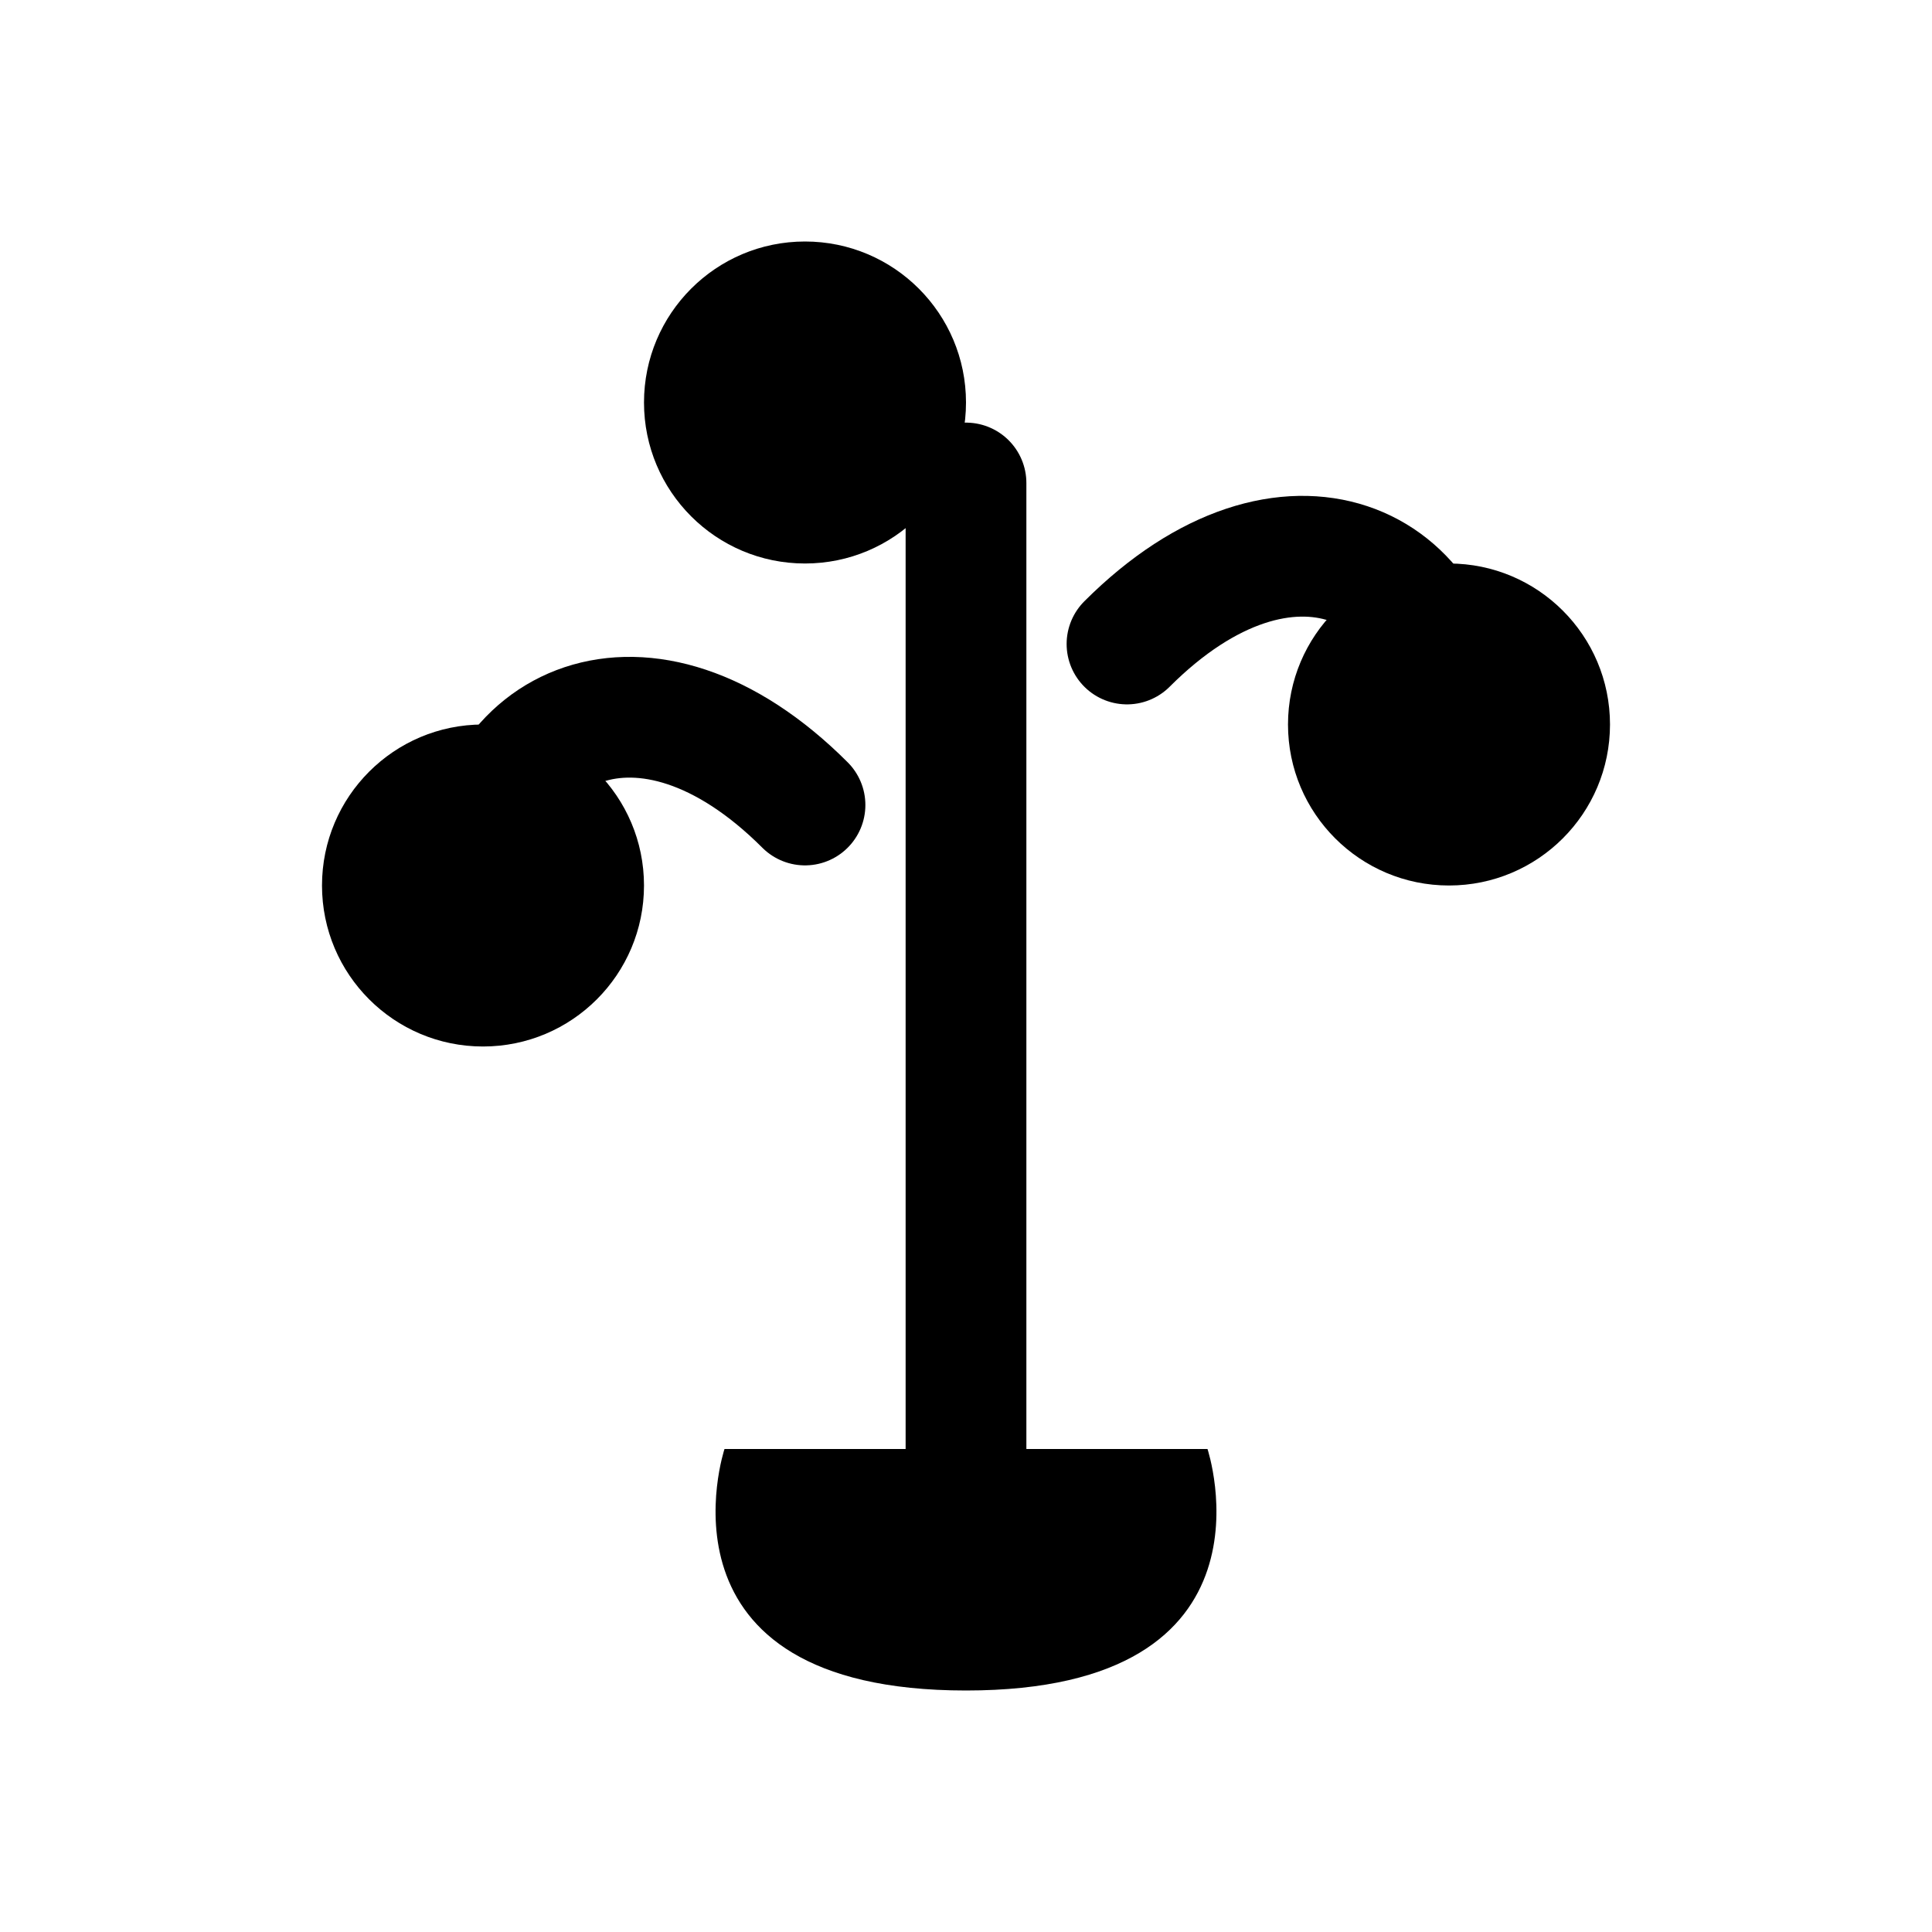 <svg xmlns="http://www.w3.org/2000/svg" viewBox="0 0 24 24">
    <!-- Plant stems -->
    <path d="M12 6C12 6 12 14 12 18" stroke="currentColor" stroke-width="1.5" stroke-linecap="round" fill="none"/>
    <path d="M10 10C8 8 6 9 6 11" stroke="currentColor" stroke-width="1.5" stroke-linecap="round" fill="none"/>
    <path d="M14 8C16 6 18 7 18 9" stroke="currentColor" stroke-width="1.5" stroke-linecap="round" fill="none"/>

    <!-- Leaves -->
    <circle cx="6" cy="11" r="2" fill="currentColor"/>
    <circle cx="18" cy="9" r="2" fill="currentColor"/>
    <circle cx="10" cy="5" r="2" fill="currentColor"/>

    <!-- Pot -->
    <path d="M9 18C9 18 8 21 12 21C16 21 15 18 15 18" fill="currentColor"/>
</svg>
